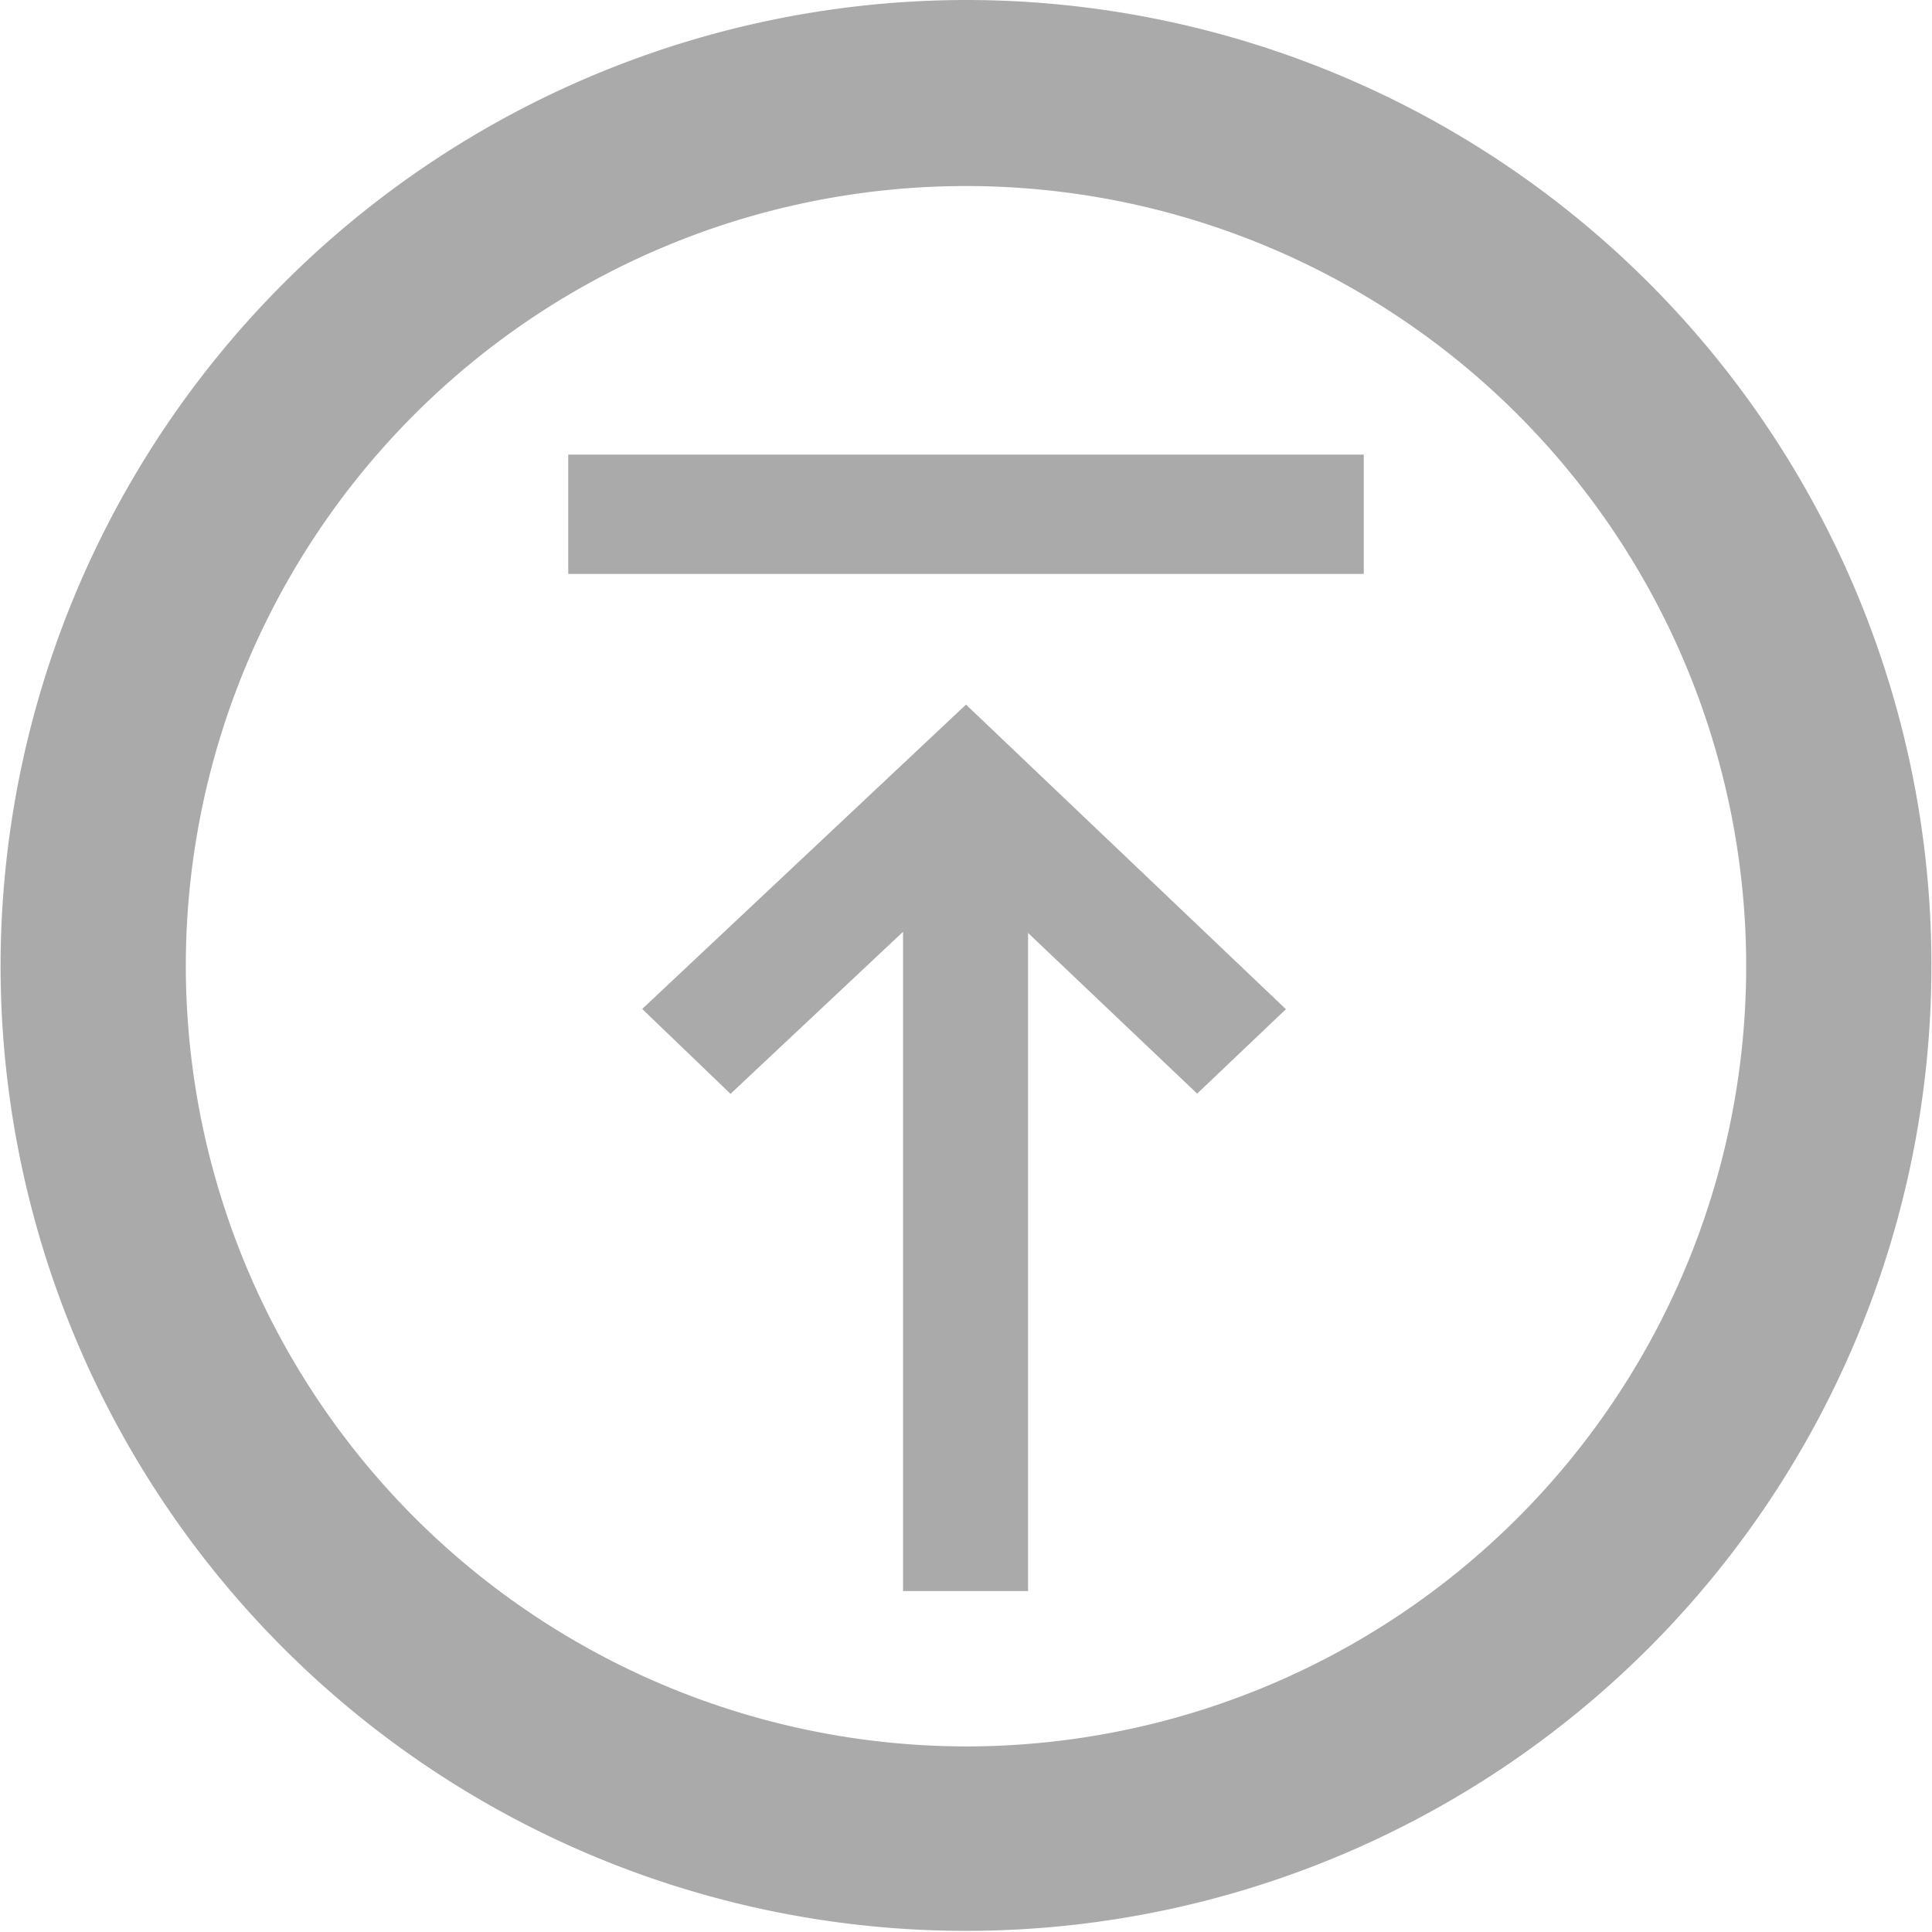 <svg xmlns="http://www.w3.org/2000/svg" width="17" height="17" viewBox="0 0 17 17">
<defs>
    <style>
      .cls-1 {
        fill: #aaa;
        fill-rule: evenodd;
      }
    </style>
  </defs>
  <path class="cls-1" d="M44.005,260.5A8.495,8.495,0,1,0,52.5,252,8.506,8.506,0,0,0,44.005,260.5Zm1.63,0a6.865,6.865,0,1,1,6.865,6.867A6.874,6.874,0,0,1,45.635,260.5ZM49,256h7v1.05H49V256Zm3.5,2.2-2.849,2.678,0.777,0.747,1.518-1.426V266h1.1v-5.791l1.488,1.414,0.781-.743Z" transform="translate(-44 -252)"/>
</svg>
